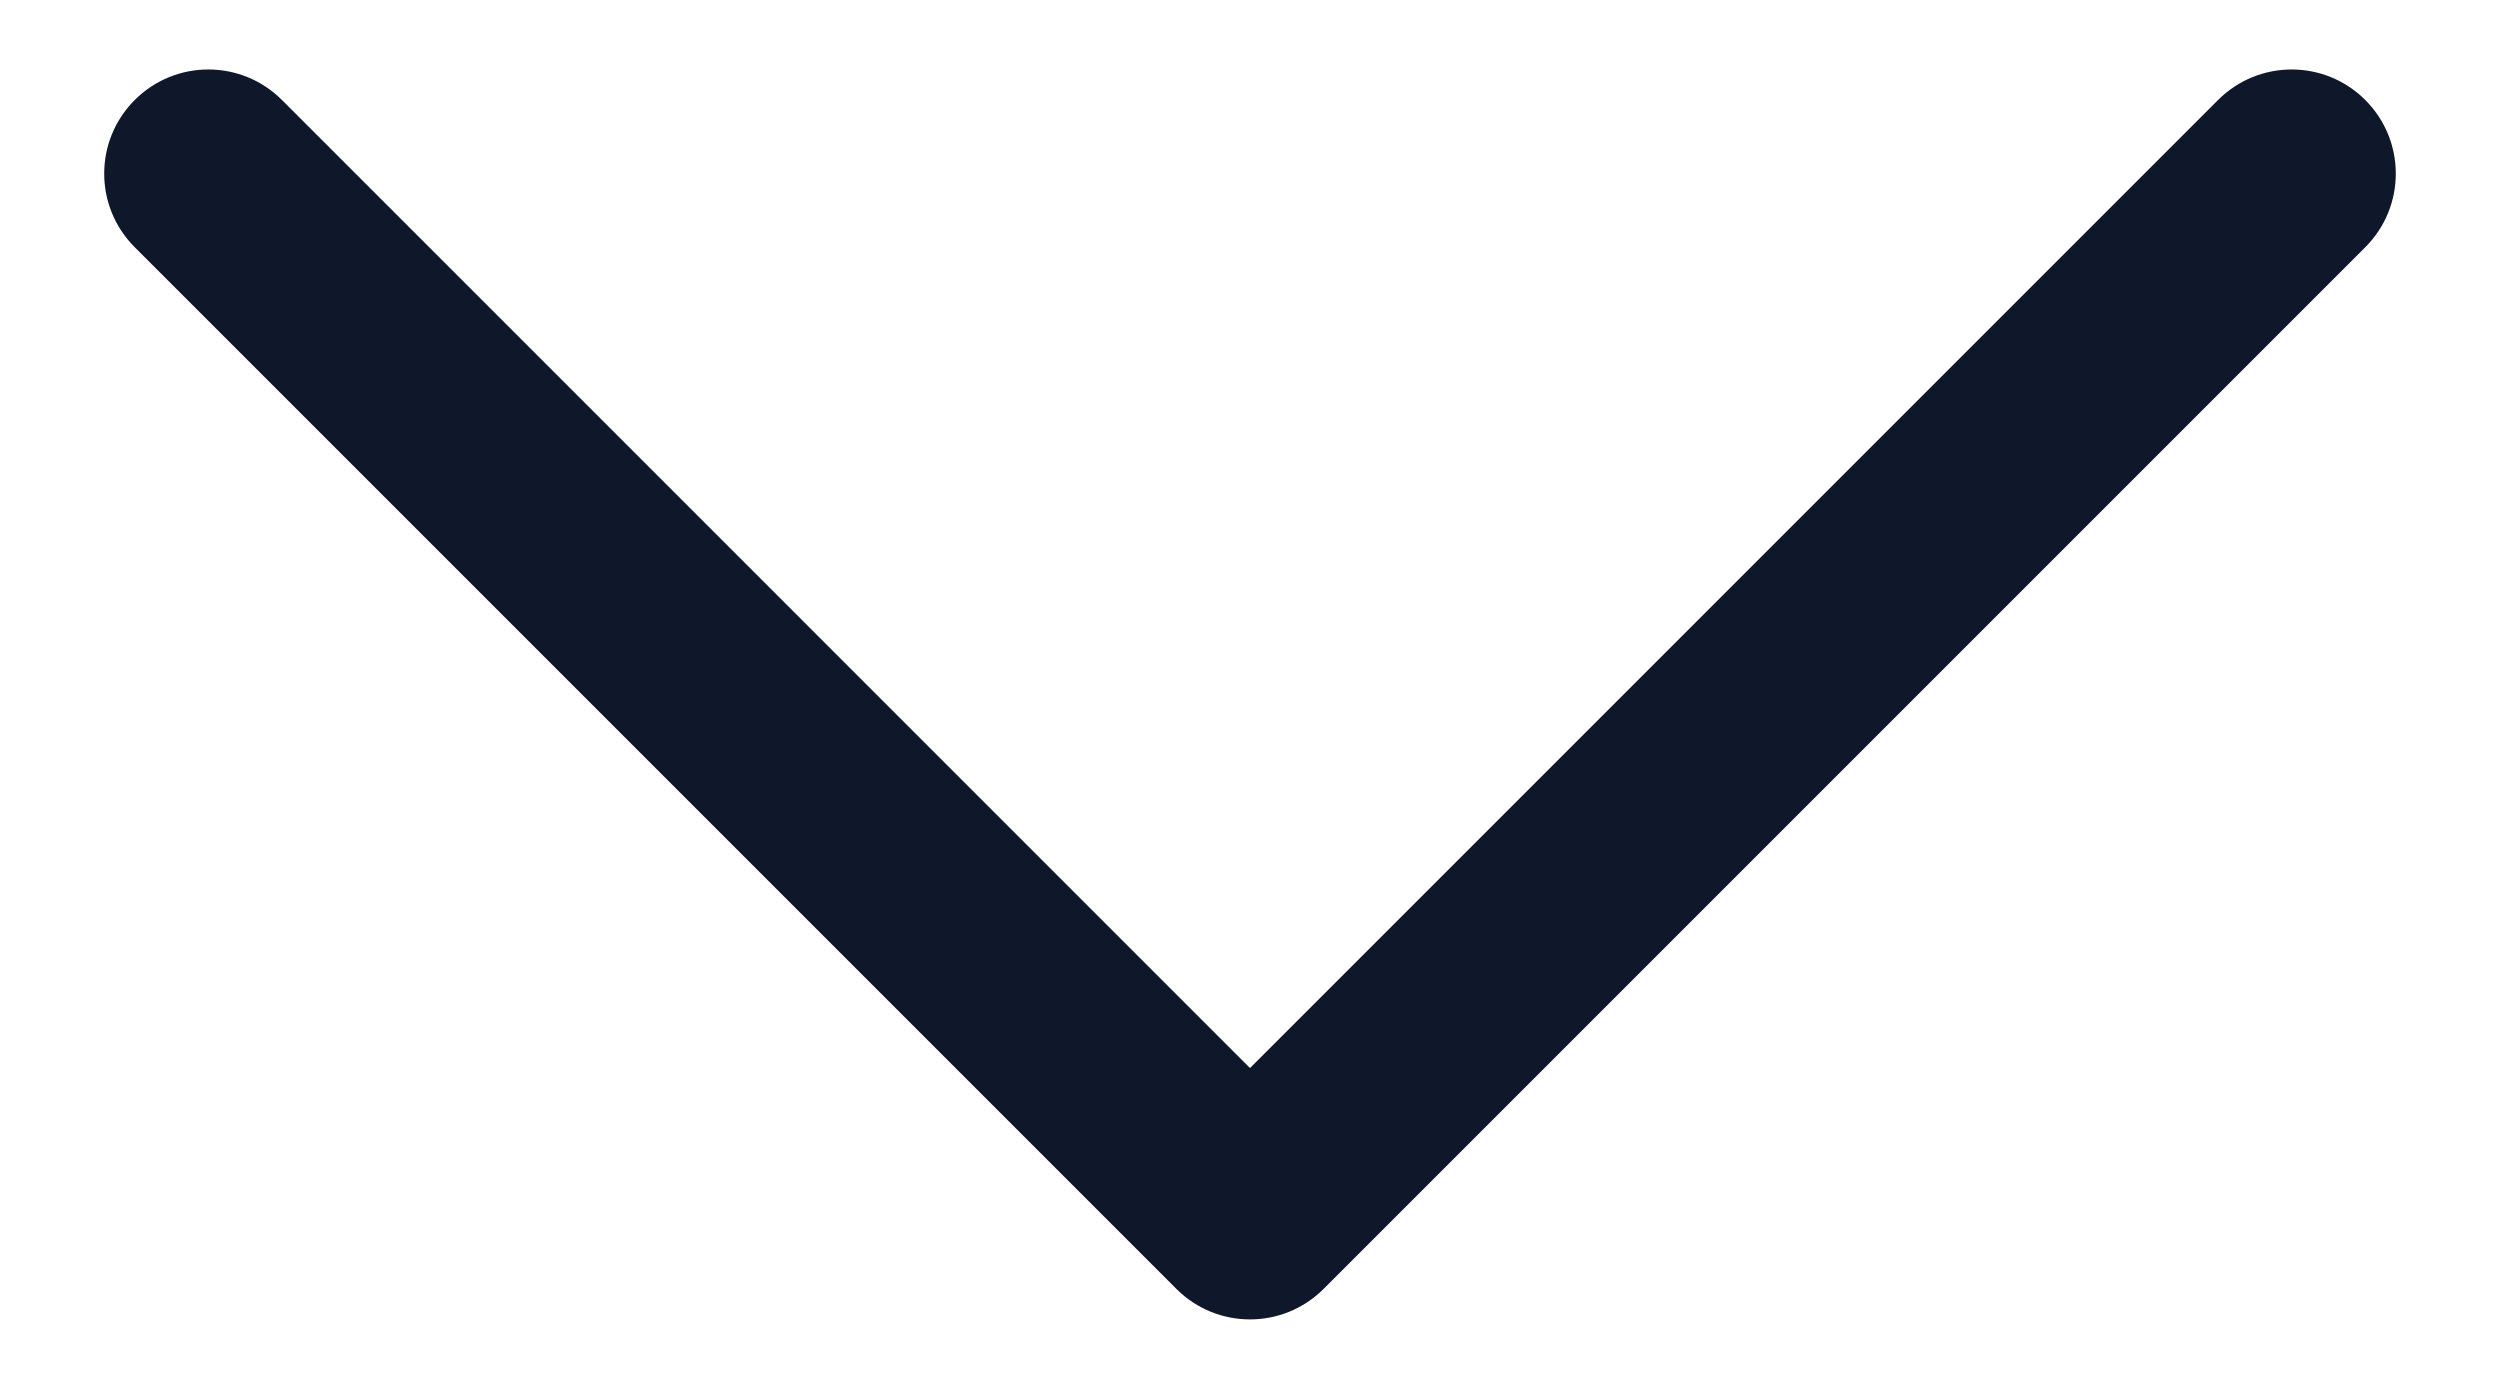 <svg width="18" height="10" viewBox="0 0 18 10" fill="none" xmlns="http://www.w3.org/2000/svg">
<path d="M17.03 1.78C17.323 1.487 17.323 1.013 17.03 0.72C16.737 0.427 16.263 0.427 15.97 0.72L17.03 1.78ZM9 8.75L8.47 9.28C8.763 9.573 9.237 9.573 9.53 9.28L9 8.75ZM2.03 0.72C1.737 0.427 1.263 0.427 0.97 0.72C0.677 1.013 0.677 1.487 0.97 1.78L2.03 0.72ZM15.97 0.72L8.47 8.22L9.53 9.28L17.03 1.78L15.97 0.72ZM9.53 8.22L2.03 0.72L0.97 1.78L8.47 9.28L9.53 8.22Z" fill="#0F172A"/>
</svg>
